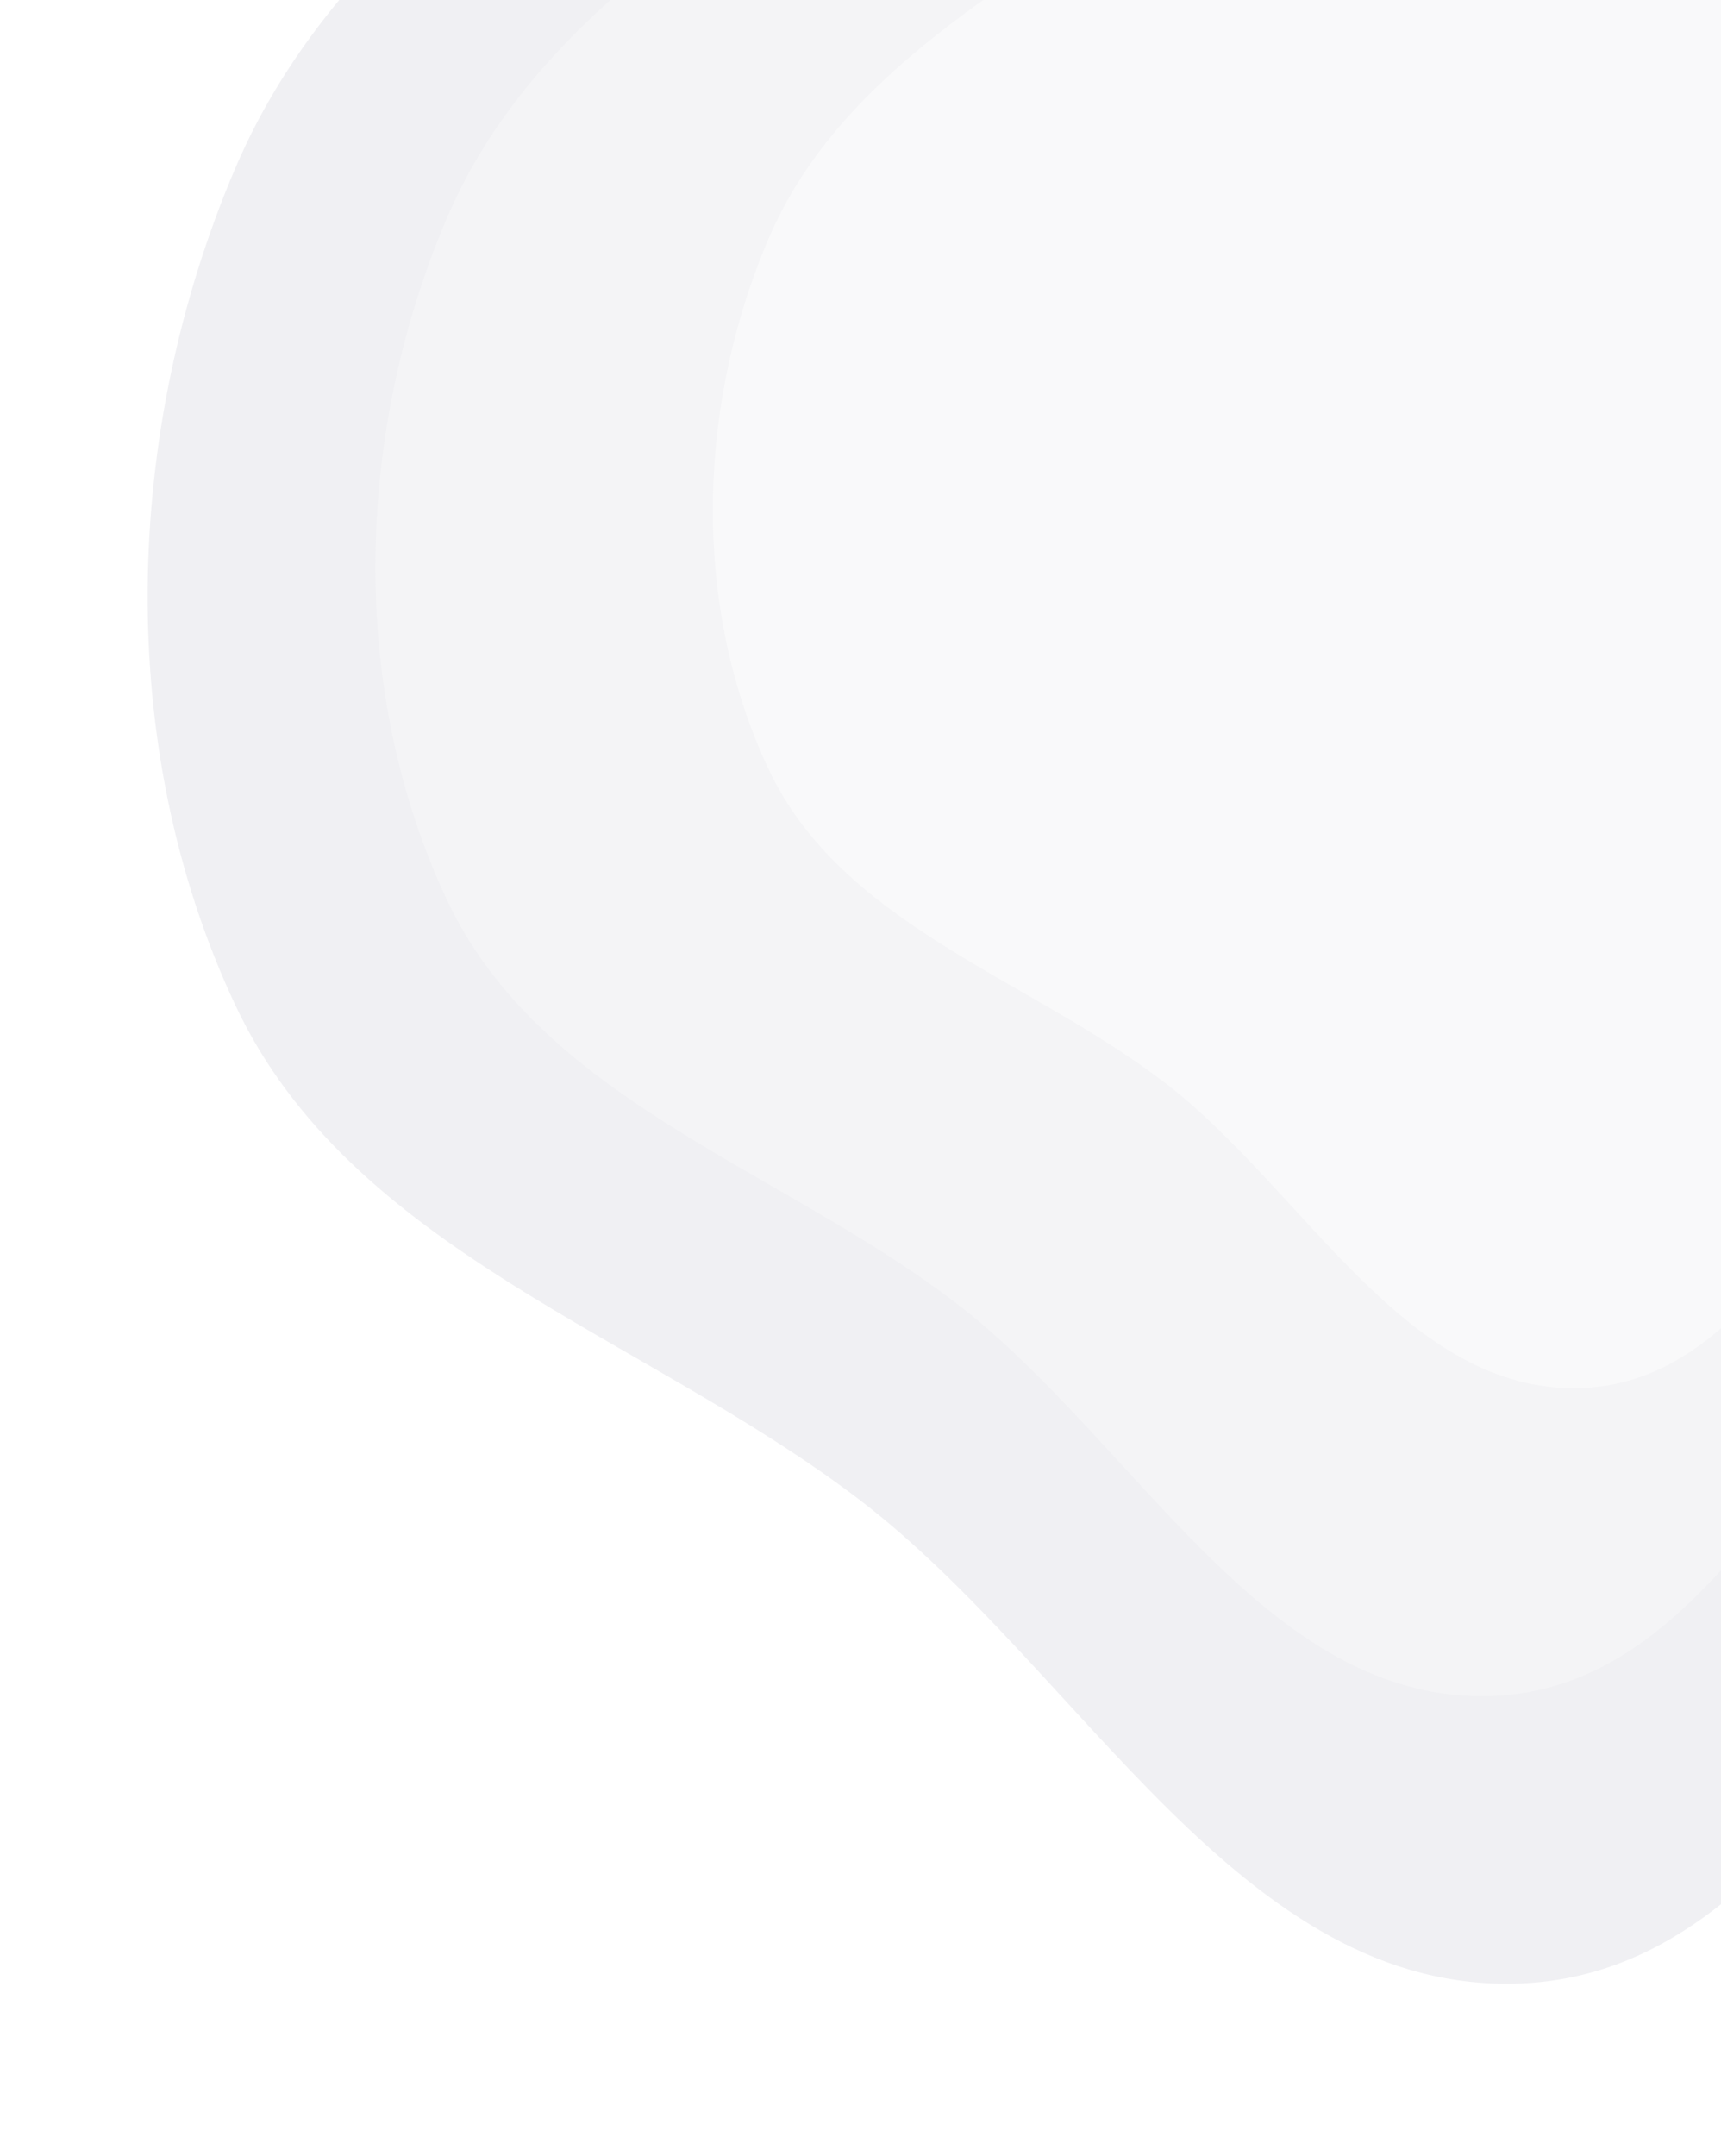 <?xml version="1.0" encoding="utf-8"?><svg width="408" height="511" fill="none" xmlns="http://www.w3.org/2000/svg" viewBox="0 0 408 511"><g filter="url(#hfilter0_dd)"><path fill-rule="evenodd" clip-rule="evenodd" d="M360.564-163.278c65.53-5.509 138.67.374 187.175 44.779C594.914-75.312 581.176.303 604.361 59.911c25.35 65.174 107.609 119.87 85.159 186.099-22.515 66.419-123.067 57.237-181.029 96.719-55.124 37.548-81.286 124.612-147.927 127.352-66.414 2.731-104.139-74.562-157.038-114.811-51.271-39.011-120.41-58.78-147.767-117.108-28.742-61.283-26.574-135.813-.066-198.095 25.392-59.659 85.305-92.93 139.245-128.907 51.618-34.429 103.797-69.24 165.626-74.438z" fill="#F0F0F3"/></g><g filter="url(#hfilter1_dd)"><path fill-rule="evenodd" clip-rule="evenodd" d="M354.056-113.598c53.352-4.484 112.898.304 152.388 36.449 38.408 35.153 27.222 96.702 46.099 145.222 20.639 53.05 87.609 97.571 69.331 151.48-18.33 54.064-100.194 46.591-147.384 78.728-44.878 30.563-66.178 101.431-120.434 103.662-54.071 2.223-84.784-60.692-127.851-93.454-41.742-31.754-98.032-47.845-120.304-95.323-23.4-49.883-21.635-110.55-.054-161.246 20.673-48.56 69.45-75.642 113.365-104.927 42.025-28.024 84.507-56.36 134.844-60.591z" fill="#F4F4F6"/></g><g filter="url(#hfilter2_dd)"><path fill-rule="evenodd" clip-rule="evenodd" d="M375.21-71.91c41.506-3.487 87.832.236 118.555 28.341 29.881 27.335 21.179 75.192 35.864 112.92 16.057 41.249 68.159 75.868 53.939 117.785-14.261 42.038-77.949 36.227-114.662 61.216-34.915 23.765-51.486 78.869-93.696 80.603-42.067 1.729-65.961-47.191-99.467-72.666-32.475-24.691-76.267-37.202-93.594-74.12-18.205-38.787-16.832-85.959-.042-125.378 16.083-37.76 54.031-58.817 88.196-81.588 32.695-21.79 65.745-43.823 104.907-47.113z" fill="#F9F9FA"/></g><defs><filter id="hfilter0_dd" x="0" y="-200" width="733.359" height="710.151" filterUnits="userSpaceOnUse" color-interpolation-filters="sRGB"><feFlood flood-opacity="0" result="BackgroundImageFix"/><feColorMatrix in="SourceAlpha" values="0 0 0 0 0 0 0 0 0 0 0 0 0 0 0 0 0 0 127 0"/><feOffset dx="10" dy="10"/><feGaussianBlur stdDeviation="15"/><feColorMatrix values="0 0 0 0 0.682 0 0 0 0 0.682 0 0 0 0 0.753 0 0 0 0.5 0"/><feBlend in2="BackgroundImageFix" result="effect1_dropShadow"/><feColorMatrix in="SourceAlpha" values="0 0 0 0 0 0 0 0 0 0 0 0 0 0 0 0 0 0 127 0"/><feOffset dx="-10" dy="-10"/><feGaussianBlur stdDeviation="12.5"/><feColorMatrix values="0 0 0 0 1 0 0 0 0 1 0 0 0 0 1 0 0 0 1 0"/><feBlend in2="effect1_dropShadow" result="effect2_dropShadow"/><feBlend in="SourceGraphic" in2="effect2_dropShadow" result="shape"/></filter><filter id="hfilter1_dd" x="54" y="-150" width="611" height="592" filterUnits="userSpaceOnUse" color-interpolation-filters="sRGB"><feFlood flood-opacity="0" result="BackgroundImageFix"/><feColorMatrix in="SourceAlpha" values="0 0 0 0 0 0 0 0 0 0 0 0 0 0 0 0 0 0 127 0"/><feOffset dx="10" dy="10"/><feGaussianBlur stdDeviation="15"/><feColorMatrix values="0 0 0 0 0.682 0 0 0 0 0.682 0 0 0 0 0.753 0 0 0 0.5 0"/><feBlend in2="BackgroundImageFix" result="effect1_dropShadow"/><feColorMatrix in="SourceAlpha" values="0 0 0 0 0 0 0 0 0 0 0 0 0 0 0 0 0 0 127 0"/><feOffset dx="-10" dy="-10"/><feGaussianBlur stdDeviation="12.5"/><feColorMatrix values="0 0 0 0 1 0 0 0 0 1 0 0 0 0 1 0 0 0 1 0"/><feBlend in2="effect1_dropShadow" result="effect2_dropShadow"/><feBlend in="SourceGraphic" in2="effect2_dropShadow" result="shape"/></filter><filter id="hfilter2_dd" x="134" y="-108" width="492" height="477" filterUnits="userSpaceOnUse" color-interpolation-filters="sRGB"><feFlood flood-opacity="0" result="BackgroundImageFix"/><feColorMatrix in="SourceAlpha" values="0 0 0 0 0 0 0 0 0 0 0 0 0 0 0 0 0 0 127 0"/><feOffset dx="10" dy="10"/><feGaussianBlur stdDeviation="15"/><feColorMatrix values="0 0 0 0 0.682 0 0 0 0 0.682 0 0 0 0 0.753 0 0 0 0.5 0"/><feBlend in2="BackgroundImageFix" result="effect1_dropShadow"/><feColorMatrix in="SourceAlpha" values="0 0 0 0 0 0 0 0 0 0 0 0 0 0 0 0 0 0 127 0"/><feOffset dx="-10" dy="-10"/><feGaussianBlur stdDeviation="12.5"/><feColorMatrix values="0 0 0 0 1 0 0 0 0 1 0 0 0 0 1 0 0 0 1 0"/><feBlend in2="effect1_dropShadow" result="effect2_dropShadow"/><feBlend in="SourceGraphic" in2="effect2_dropShadow" result="shape"/></filter></defs></svg>